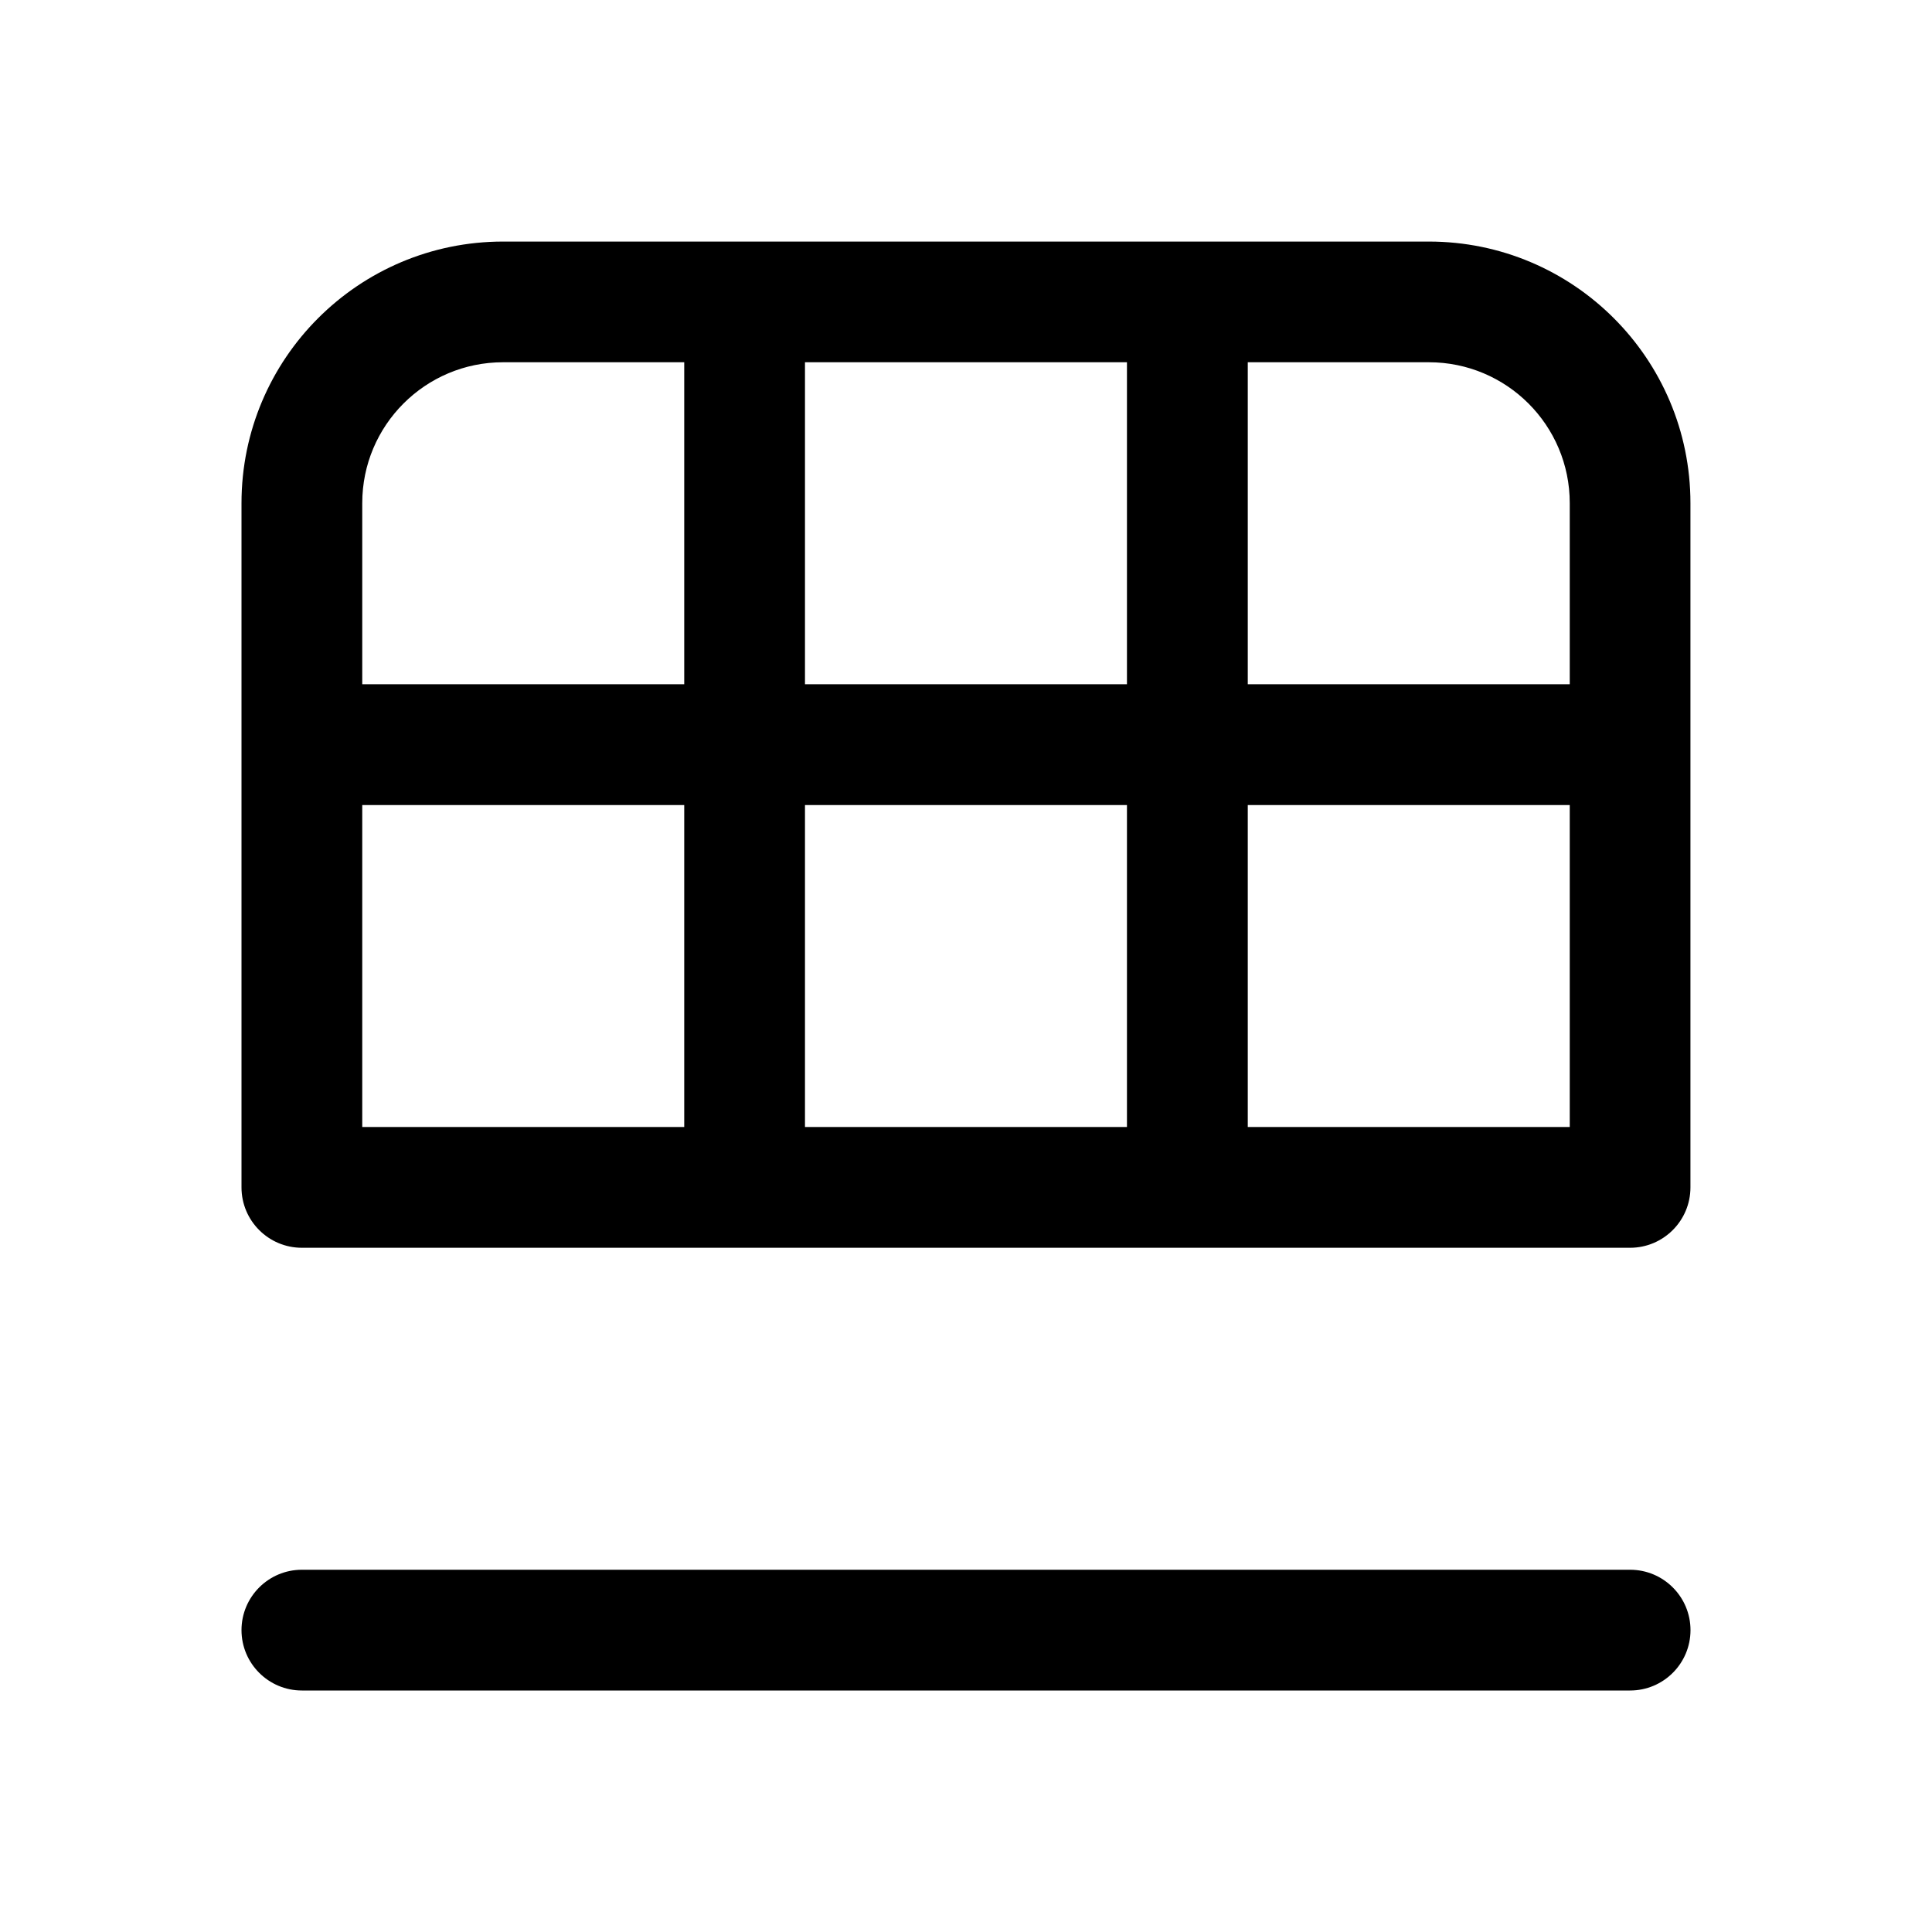 <!-- Generated by IcoMoon.io -->
<svg version="1.1" xmlns="http://www.w3.org/2000/svg" width="32" height="32" viewBox="0 0 32 32">
<title>table-stack-below</title>
<path d="M5 20.667c-0.552 0-1-0.448-1-1v-11.333c0-2.393 1.94-4.333 4.333-4.333h15.333c2.393 0 4.333 1.94 4.333 4.333v11.333c0 0.552-0.448 1-1 1h-22zM13.333 18.667h5.333v-5.333h-5.333v5.333zM13.333 11.333h5.333v-5.333h-5.333v5.333zM20.667 18.667h5.333v-5.333h-5.333v5.333zM20.667 11.333h5.333v-3c0-1.289-1.045-2.333-2.333-2.333h-3v5.333zM11.333 6h-3c-1.289 0-2.333 1.045-2.333 2.333v3h5.333v-5.333zM6 18.667h5.333v-5.333h-5.333v5.333z"></path>
<path d="M5 26c-0.552 0-1 0.448-1 1s0.448 1 1 1h22c0.552 0 1-0.448 1-1s-0.448-1-1-1h-22z"></path>
</svg>
